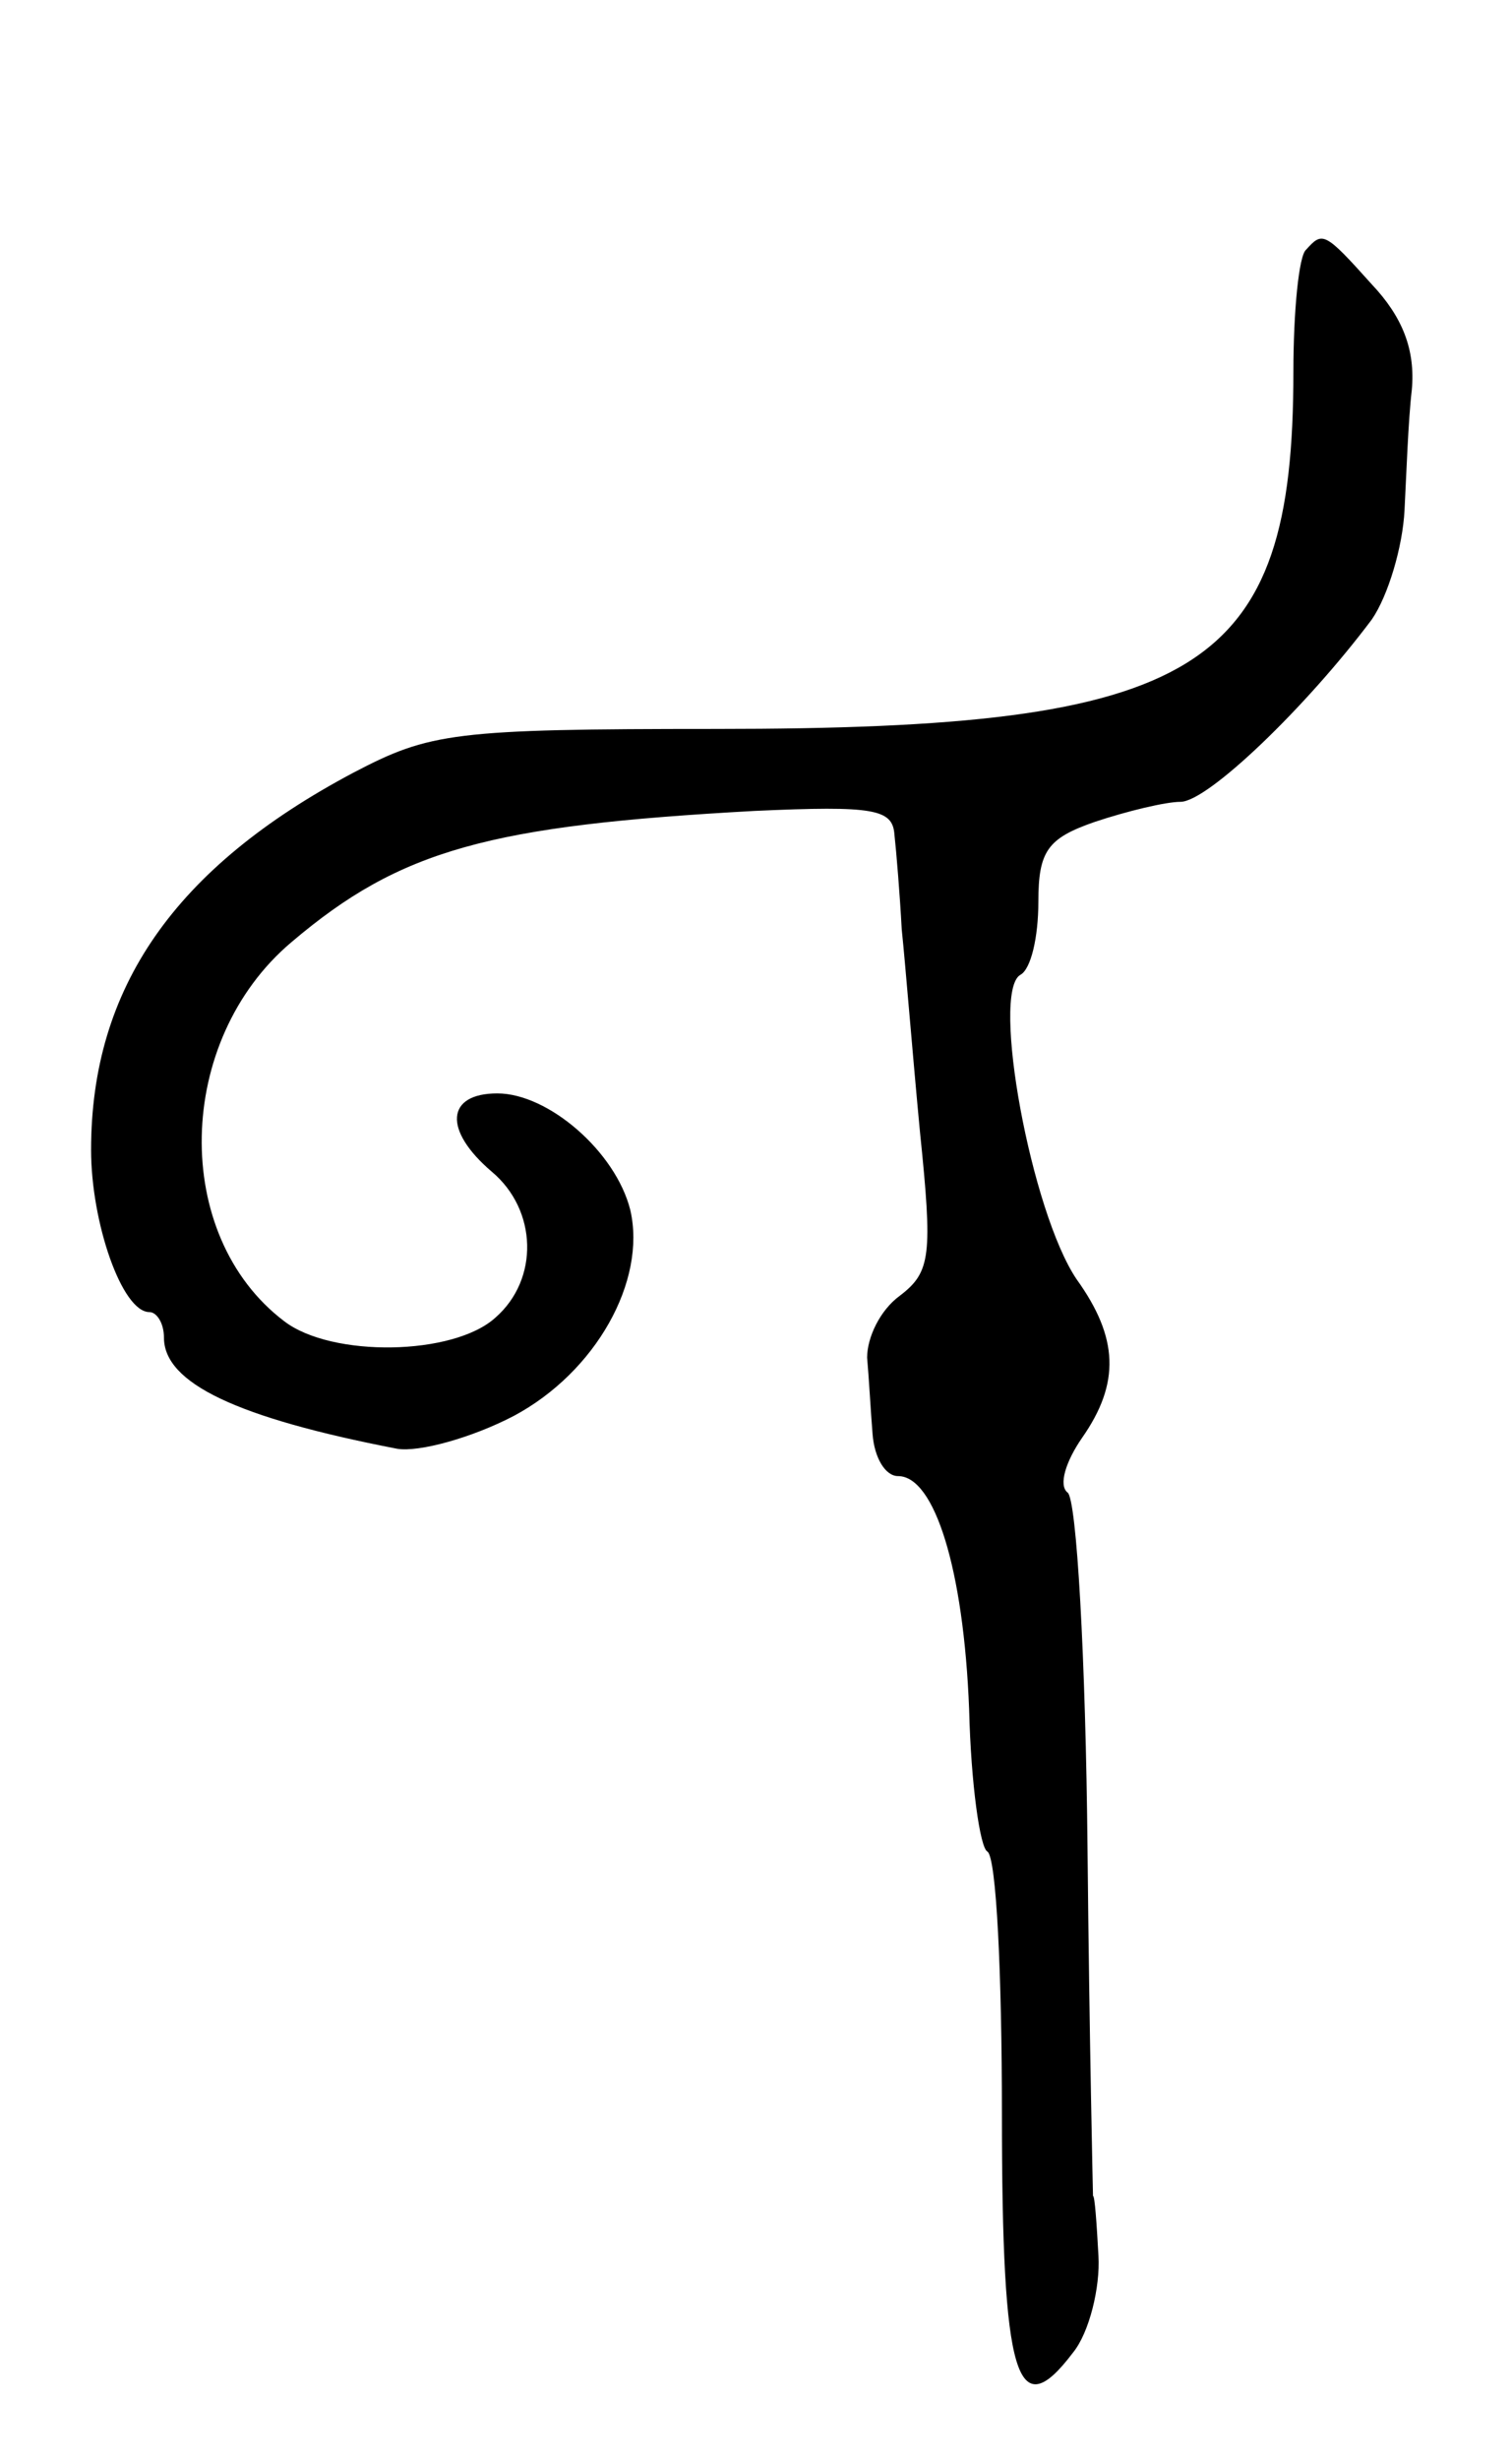 <svg version="1.0" xmlns="http://www.w3.org/2000/svg"
 width="83pt" height="135pt" viewBox="0 0 83 135"
 preserveAspectRatio="xMidYMid meet">
<g transform="translate(0,135) scale(0.1,-0.1)"
fill="#000000" stroke="none">
<path d="M717 1213 c-4 -3 -7 -34 -7 -67 0 -165 -51 -196 -317 -196 -144 0
-157 -2 -199 -24 -98 -52 -144 -118 -144 -207 0 -40 17 -89 32 -89 4 0 8 -6 8
-14 0 -25 40 -44 128 -61 12 -2 41 6 64 18 45 24 73 74 64 113 -8 32 -45 64
-73 64 -28 0 -30 -20 -3 -43 25 -21 26 -59 2 -80 -23 -21 -90 -22 -116 -2 -62
47 -60 154 4 208 60 51 109 64 254 72 66 3 76 1 77 -13 1 -9 3 -33 4 -52 2
-19 6 -69 10 -111 7 -68 6 -77 -11 -90 -11 -8 -18 -23 -18 -34 1 -11 2 -30 3
-42 1 -13 7 -23 14 -23 20 0 36 -51 39 -128 1 -41 6 -76 10 -78 5 -3 8 -68 8
-144 0 -145 8 -172 39 -131 9 11 15 36 14 53 -1 18 -2 33 -3 33 0 0 -2 86 -3
190 -1 105 -6 193 -11 196 -5 4 -1 17 8 30 21 30 20 55 -3 87 -25 37 -47 157
-31 167 6 3 10 21 10 40 0 28 5 35 31 44 18 6 39 11 47 11 15 0 69 52 105 100
9 13 17 40 18 60 1 19 2 49 4 66 2 22 -5 40 -22 58 -26 29 -27 29 -36 19z"/>
</g>
</svg>
